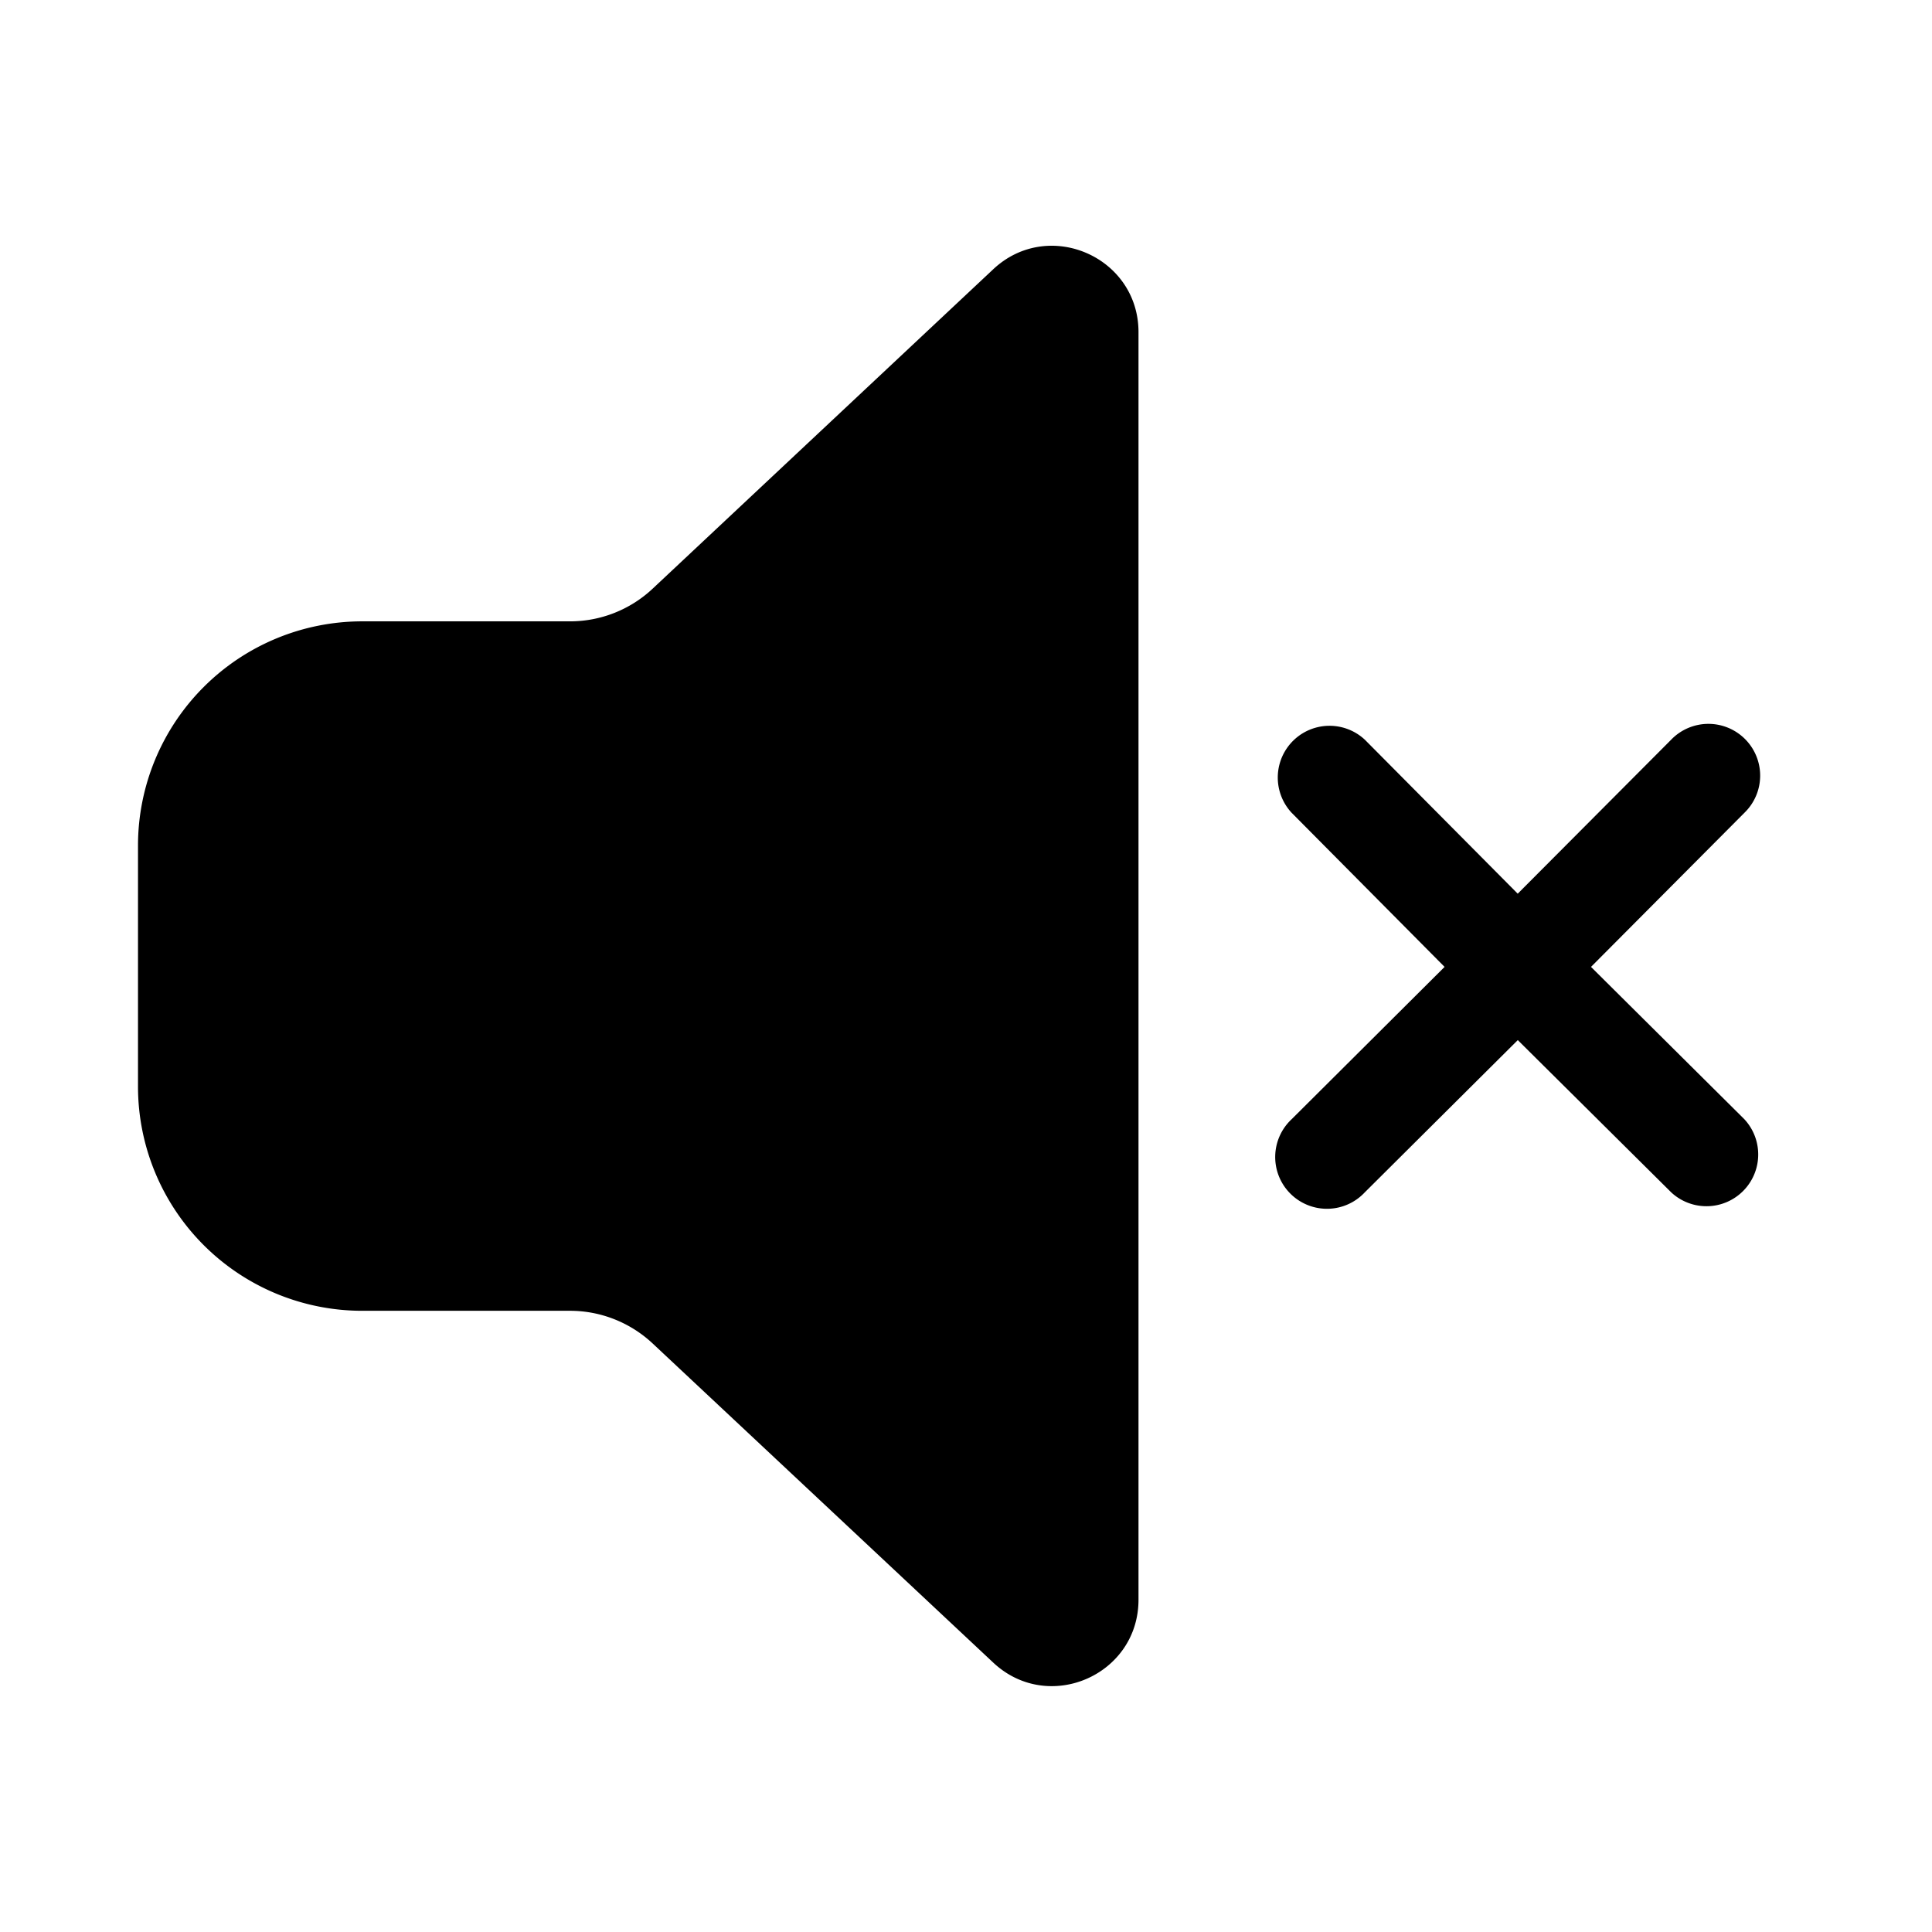 <svg xmlns="http://www.w3.org/2000/svg" xmlns:xlink="http://www.w3.org/1999/xlink" aria-hidden="true" role="img" class="iconify iconify--fluent" width="1em" height="1em" preserveAspectRatio="xMidYMid meet" viewBox="0 0 28 28"><g fill="none"><path d="M16.5 4.814c0-1.094-1.307-1.66-2.105-.912l-4.937 4.63a1.75 1.75 0 0 1-1.197.473H5.25A3.25 3.25 0 0 0 2 12.255v3.492a3.25 3.25 0 0 0 3.25 3.25h3.012c.444 0 .872.17 1.196.473l4.937 4.626c.799.749 2.105.183 2.105-.912V4.814z" fill="currentColor"></path><path d="M19.782 10.722a.75.75 0 0 0-1.064 1.056l2.218 2.235l-2.215 2.206a.75.75 0 1 0 1.058 1.062l2.218-2.207l2.225 2.208a.75.75 0 0 0 1.056-1.064l-2.22-2.205l2.224-2.234a.75.75 0 1 0-1.063-1.058l-2.223 2.231l-2.214-2.23z" fill="currentColor"></path></g></svg>